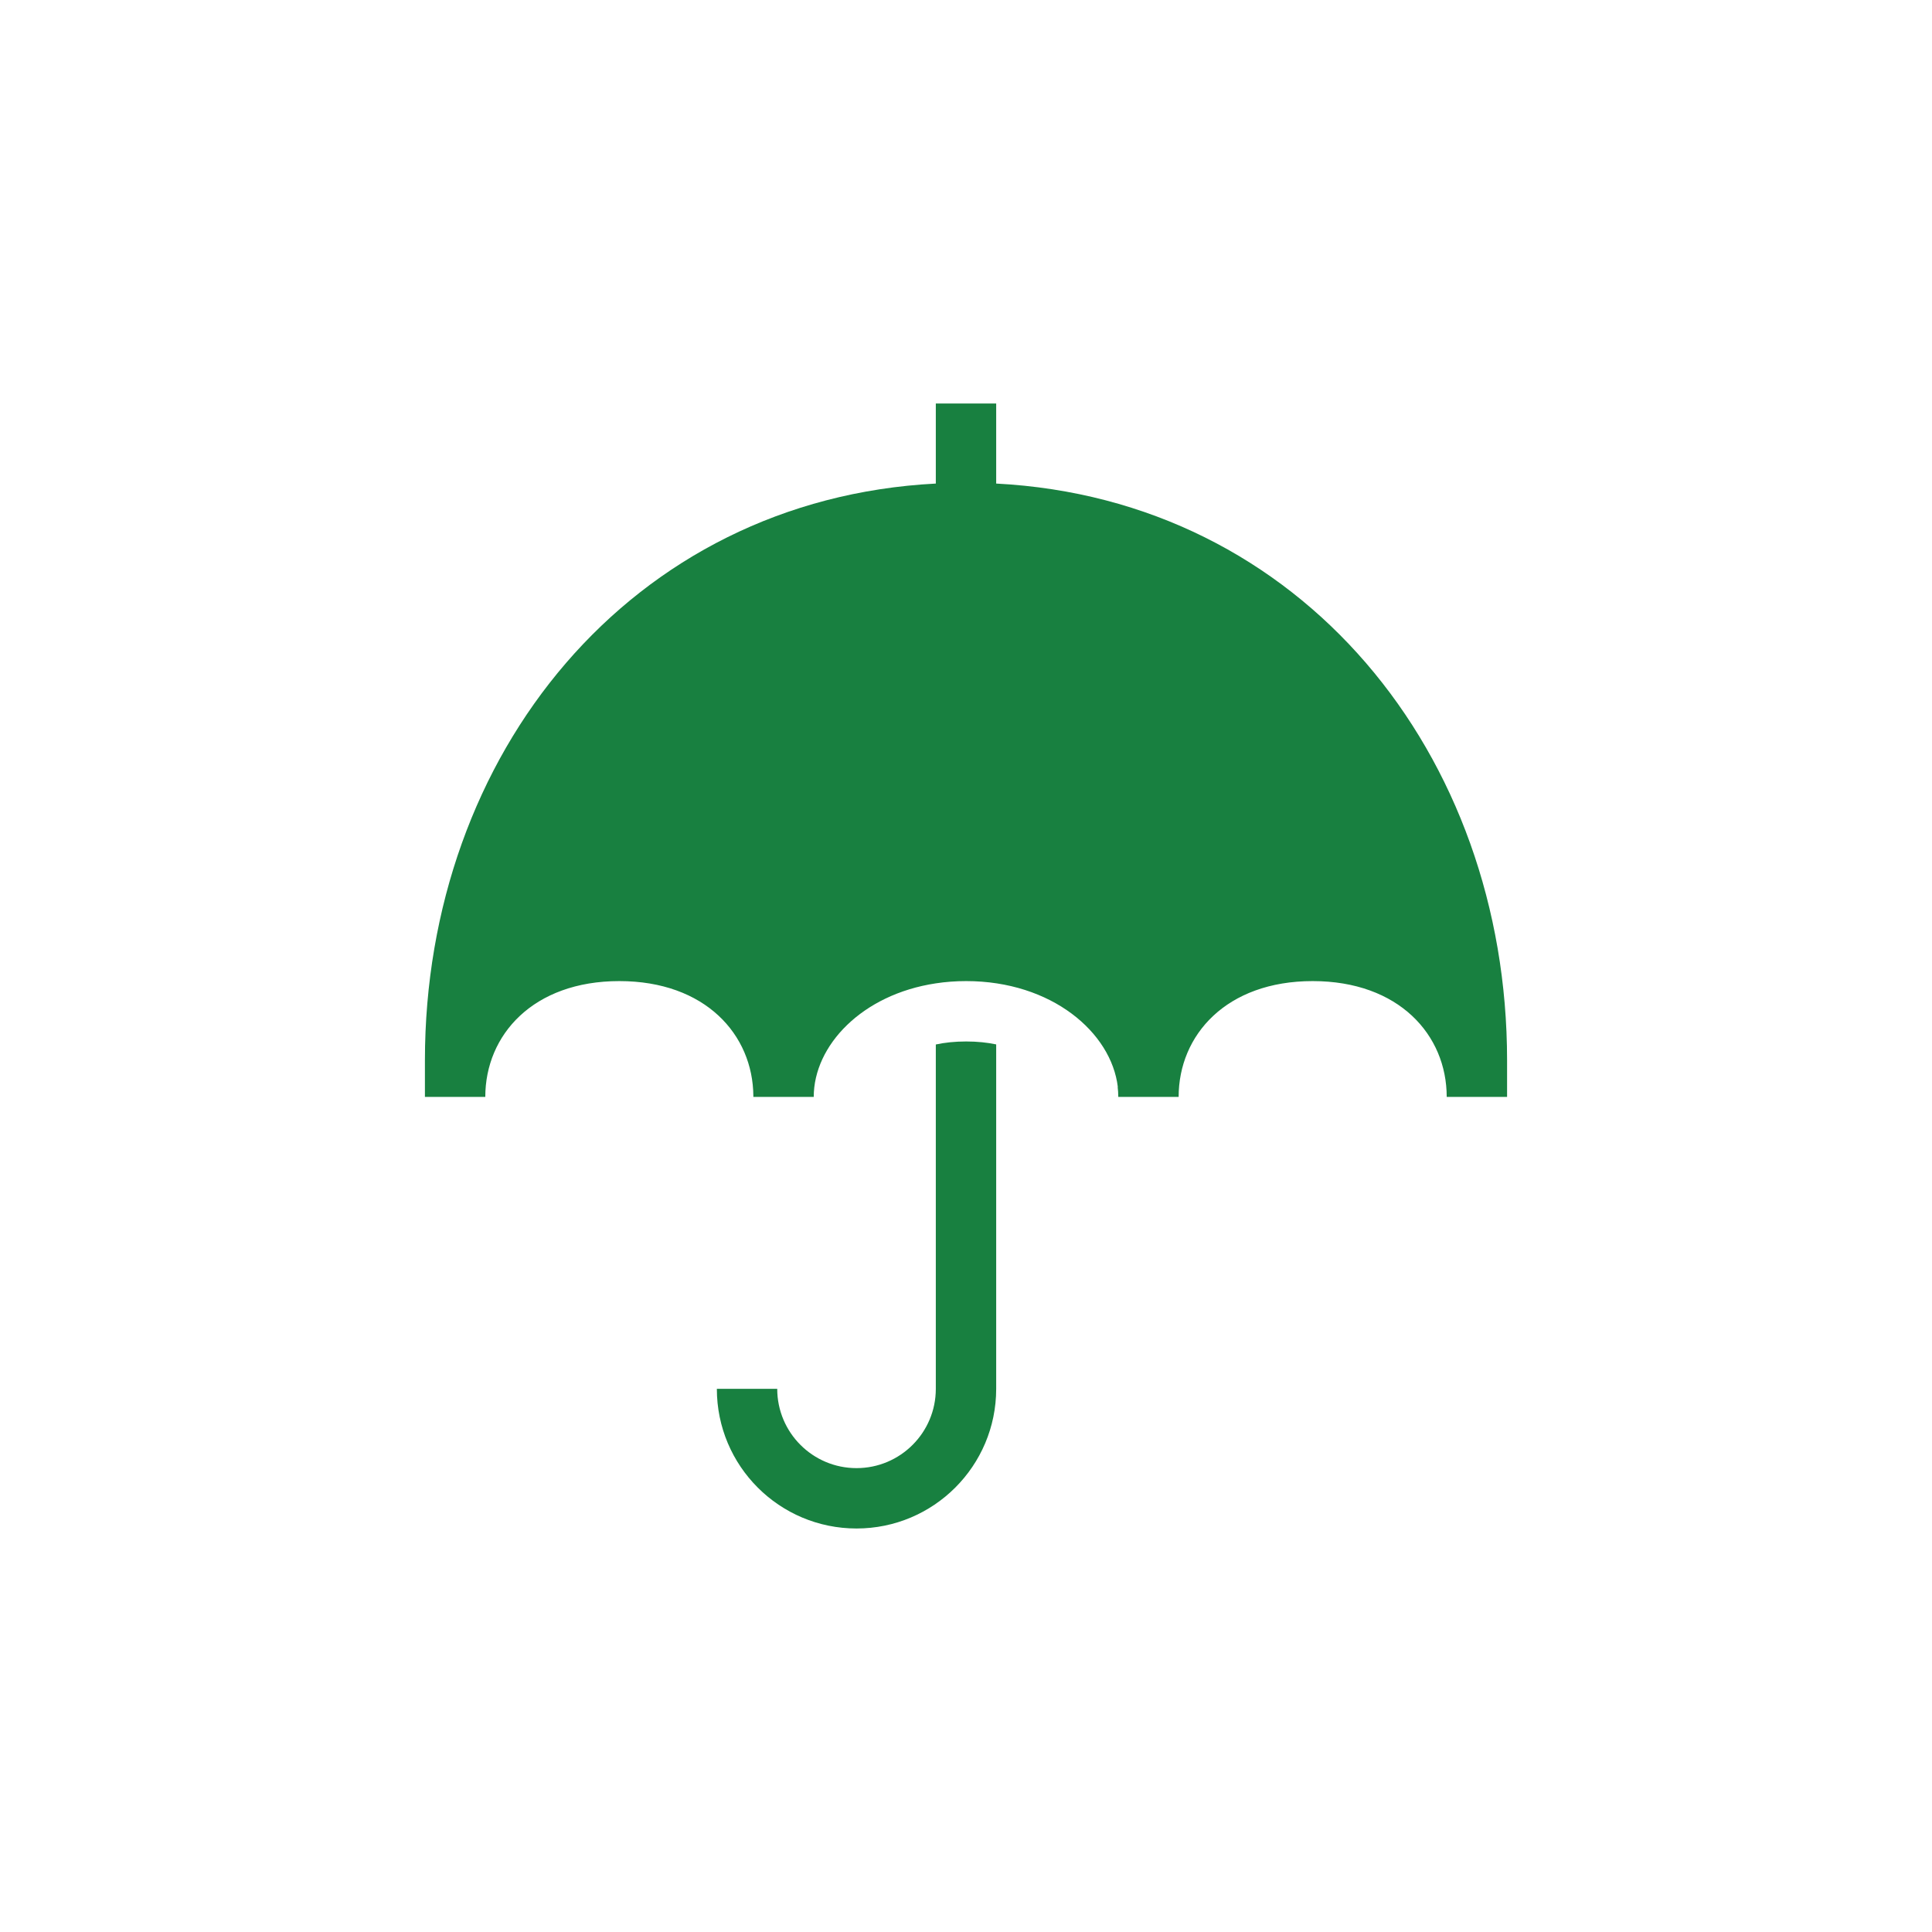 <svg width="48" height="48" viewBox="0 0 48 48" fill="none" xmlns="http://www.w3.org/2000/svg">
<path d="M24.75 12.014C32.331 12.407 37.443 18.738 37.443 26.345V27.252H35.943C35.943 25.714 34.756 24.375 32.613 24.375C30.47 24.375 29.283 25.714 29.283 27.252H27.783L27.783 27.233C27.782 27.157 27.778 27.081 27.768 27.005H27.772C27.61 25.651 26.129 24.375 24.004 24.375C23.742 24.375 23.491 24.394 23.25 24.431C21.413 24.707 20.217 25.977 20.217 27.252H18.717L18.717 27.233C18.707 25.703 17.521 24.375 15.387 24.375C13.244 24.375 12.057 25.714 12.057 27.252H10.557V26.345C10.557 18.738 15.669 12.407 23.25 12.014V10.025H24.75V12.014Z" fill="#188040"/>
<path d="M23.25 25.95V34.505C23.25 35.593 22.368 36.475 21.28 36.475C20.192 36.475 19.31 35.593 19.31 34.505H17.81C17.81 36.422 19.364 37.975 21.28 37.975C23.196 37.975 24.75 36.421 24.75 34.505V25.948C24.53 25.902 24.282 25.875 24.004 25.875C23.722 25.875 23.472 25.902 23.25 25.95Z" fill="#188040"/>
</svg>
